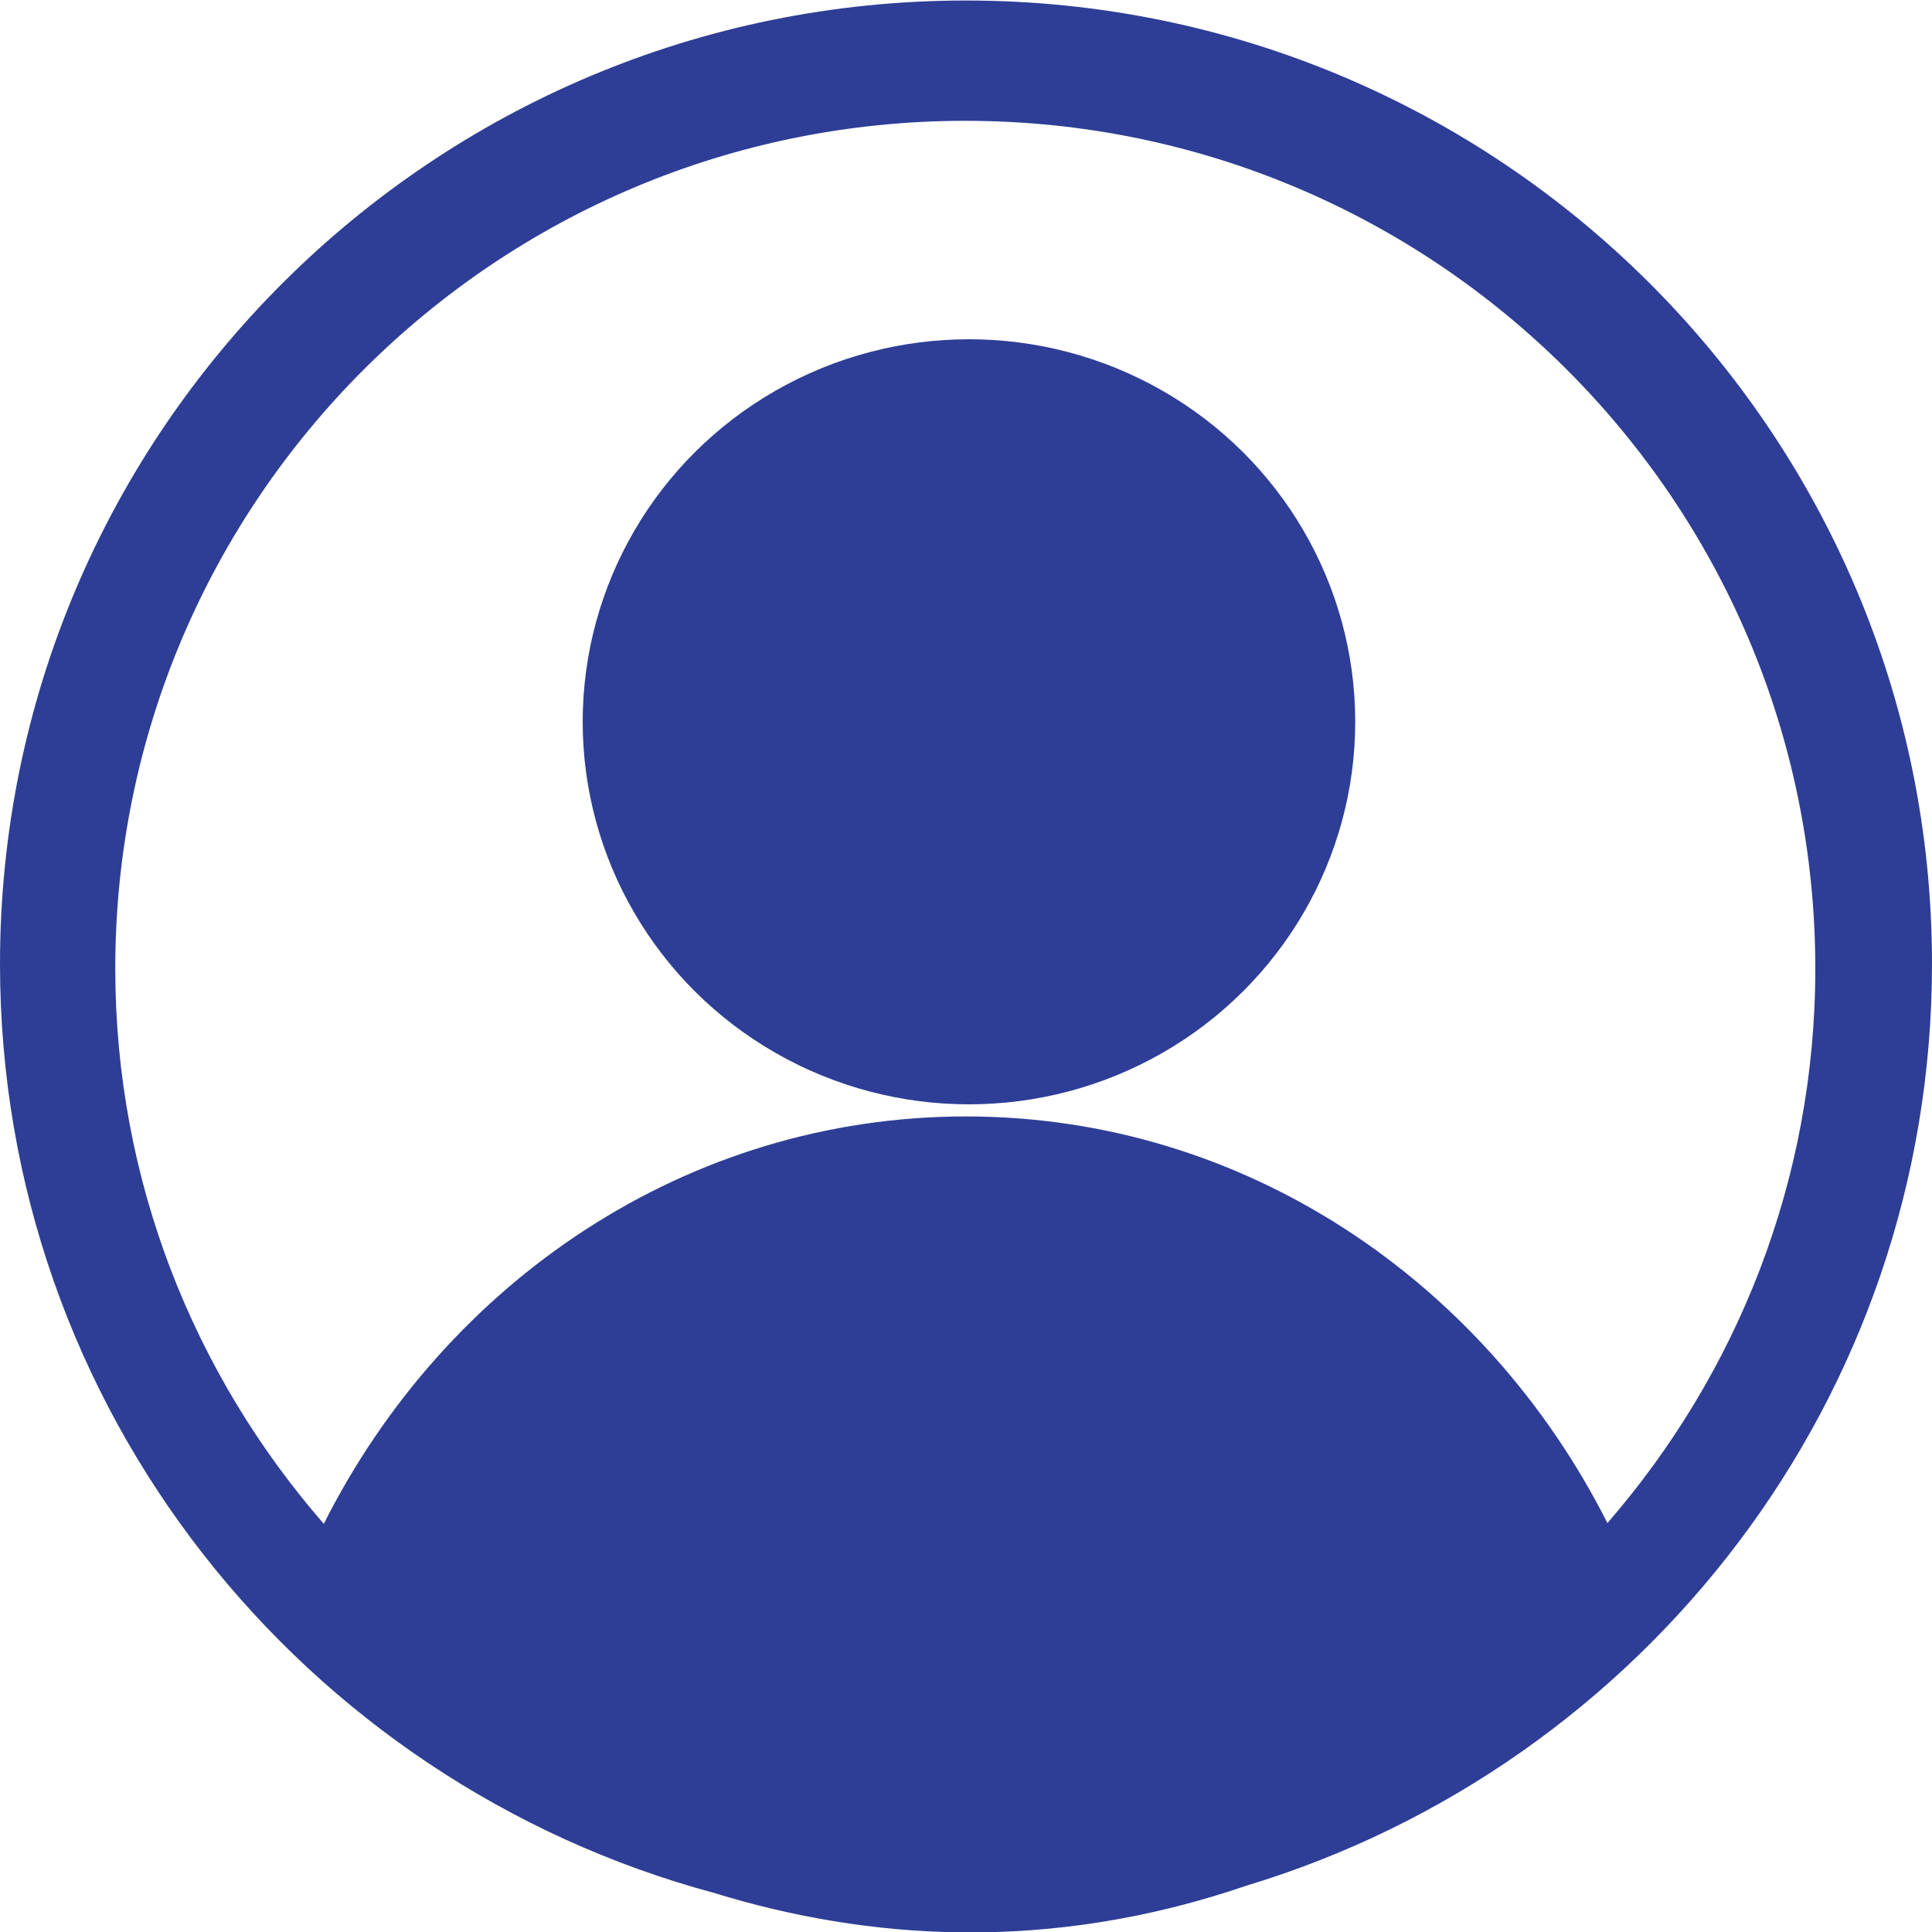 <?xml version="1.0" encoding="utf-8"?>
<!-- Generator: Adobe Illustrator 15.1.0, SVG Export Plug-In . SVG Version: 6.00 Build 0)  -->
<!DOCTYPE svg PUBLIC "-//W3C//DTD SVG 1.1//EN" "http://www.w3.org/Graphics/SVG/1.1/DTD/svg11.dtd">
<svg version="1.1" id="Layer_1" xmlns="http://www.w3.org/2000/svg" xmlns:xlink="http://www.w3.org/1999/xlink" x="0px" y="0px"
	 width="15px" height="15px" viewBox="0 0 15 15" enable-background="new 0 0 15 15" xml:space="preserve">
<g>
	<g>
		<path fill="rgba(29, 46, 141, 0.92)" d="M15,7.484c0-4.131-3.357-7.48-7.5-7.48c-4.142,0-7.5,3.35-7.5,7.48c0,3.455,2.353,6.354,5.545,7.213
			c1.187,0.365,2.593,0.47,4.133-0.057C12.758,13.709,15,10.859,15,7.484z M7.494,0.938c3.645,0,6.6,2.947,6.6,6.582
			c0,1.647-0.61,3.148-1.614,4.305C11.531,9.947,9.66,8.668,7.5,8.668c-2.164,0-4.039,1.281-4.986,3.163
			c-1.006-1.156-1.619-2.66-1.619-4.312C0.895,3.885,3.849,0.938,7.494,0.938z"/>
		<ellipse fill="rgba(29, 46, 141, 0.92)" cx="7.523" cy="5.604" rx="2.999" ry="2.97"/>
	</g>
</g>
</svg>
